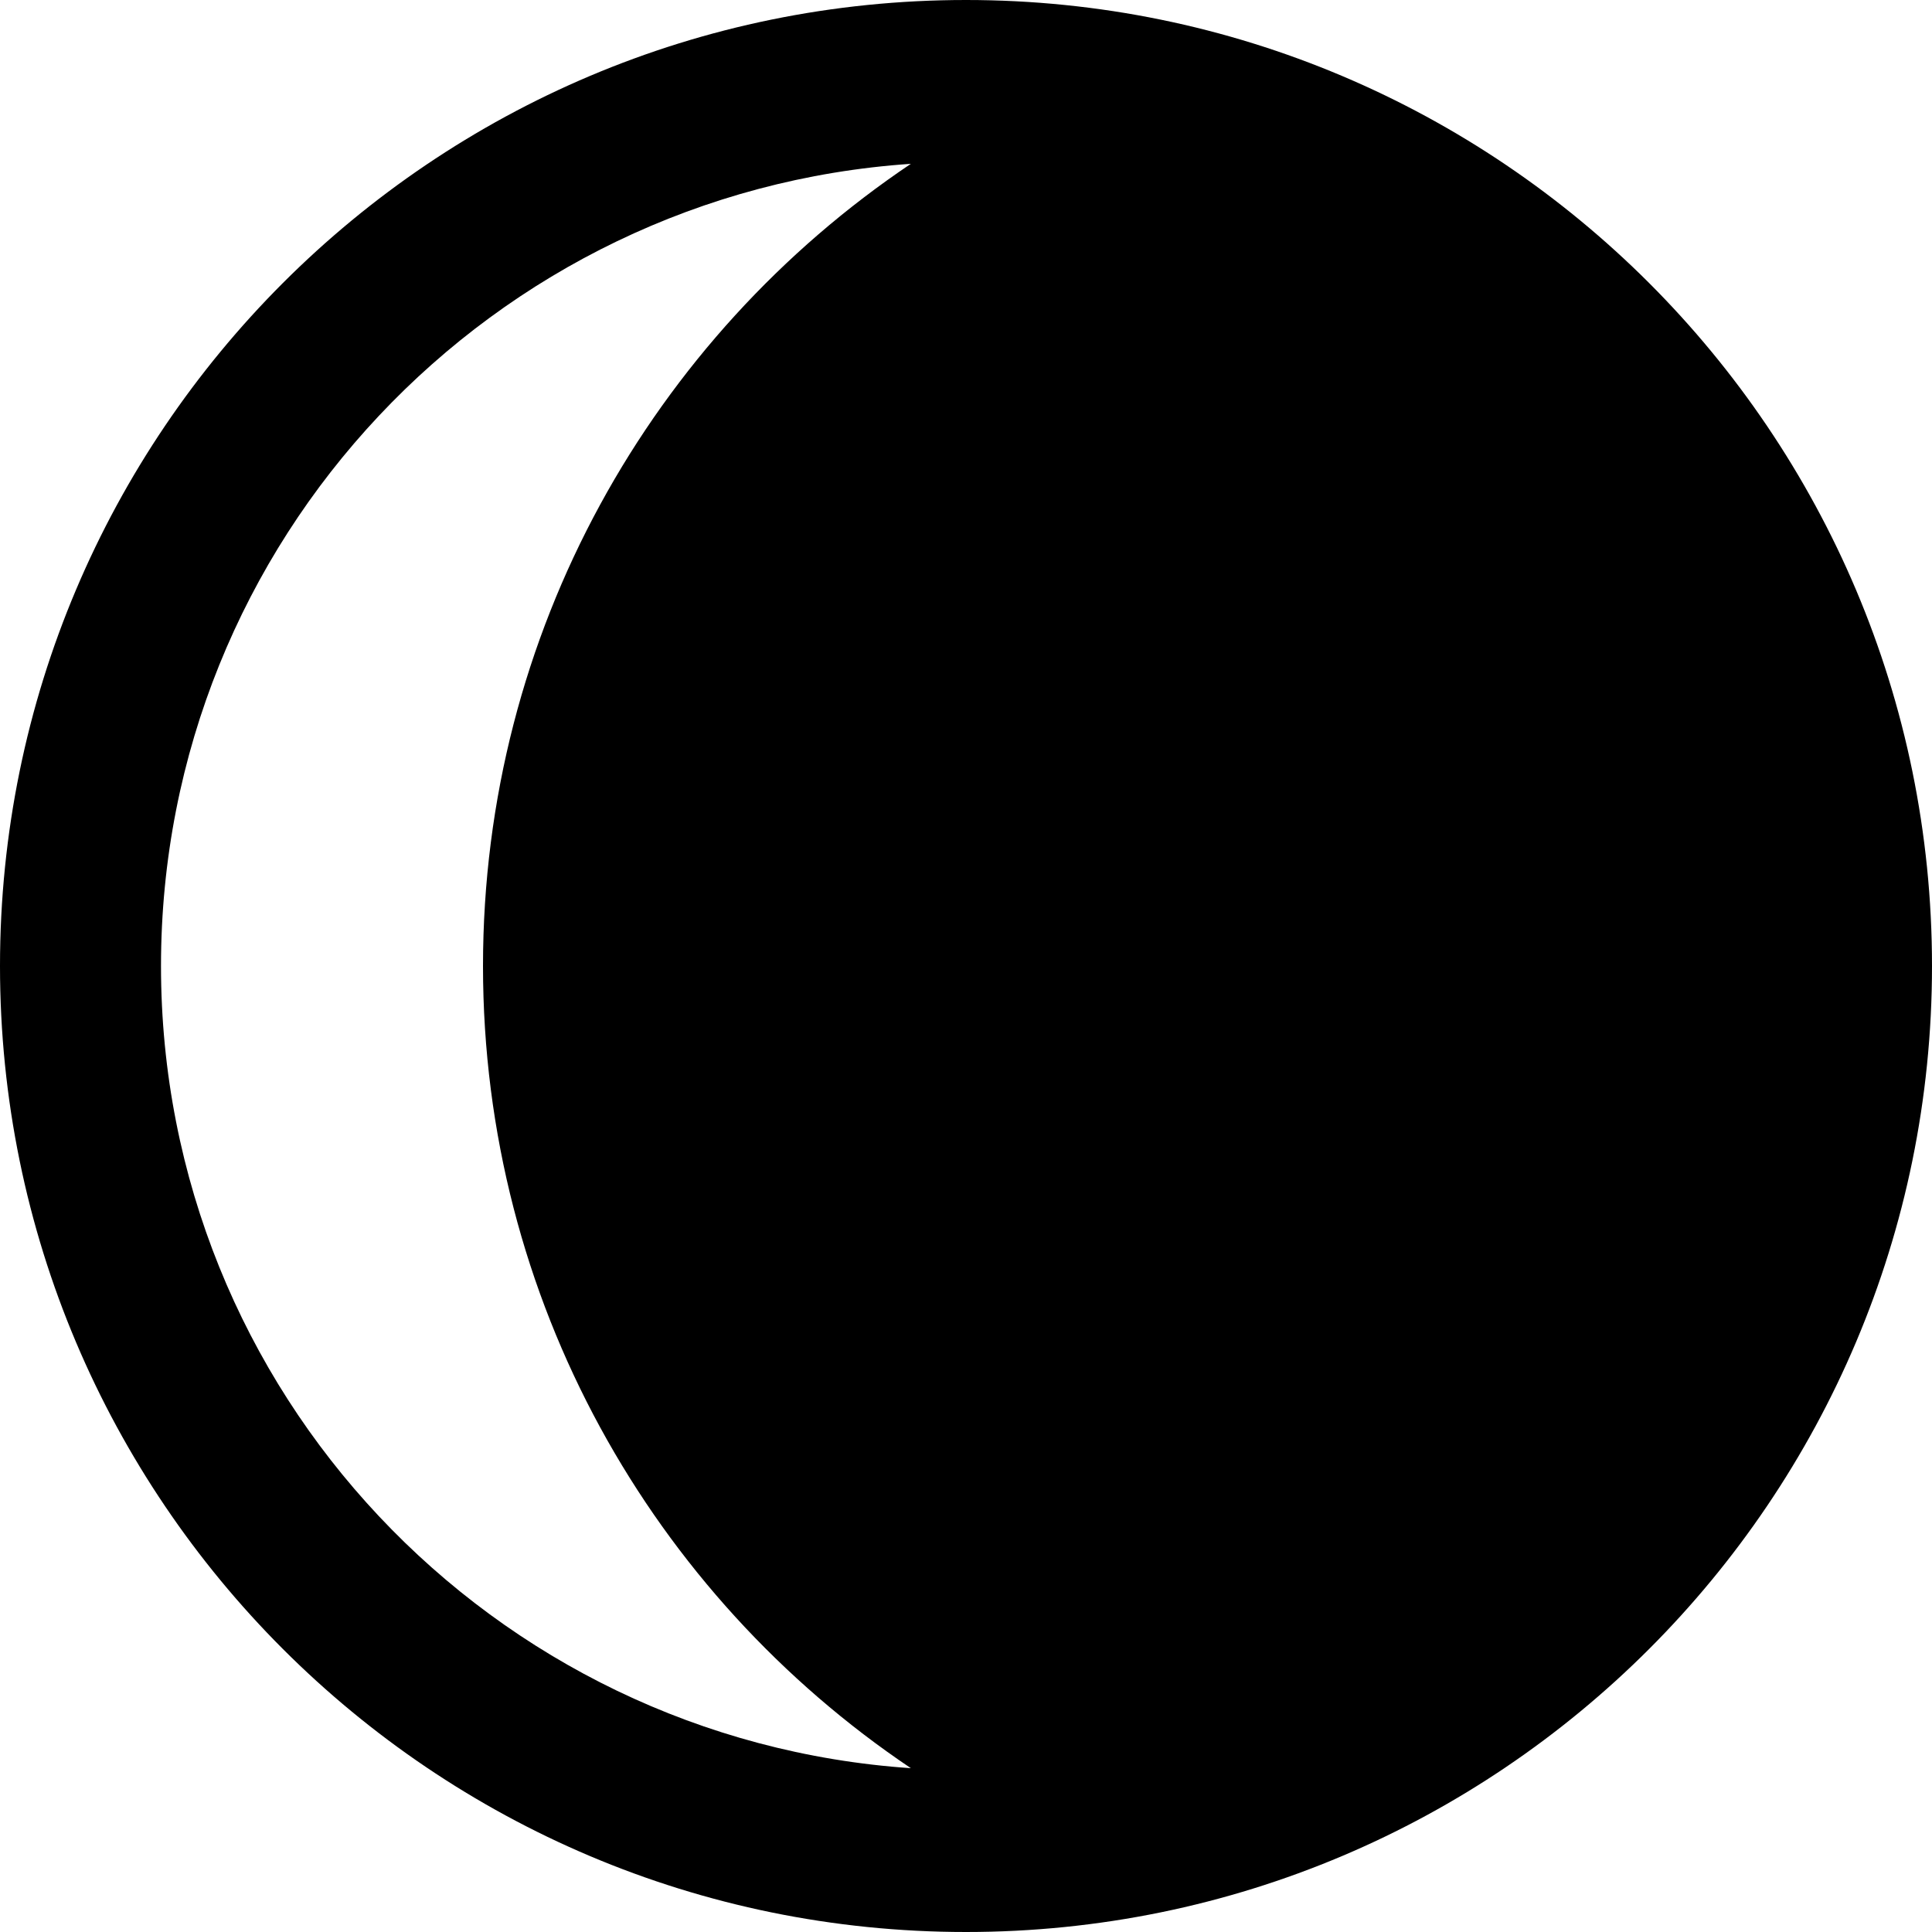 <svg xmlns="http://www.w3.org/2000/svg" viewBox="0 0 24 24"><path d="M0 12c0 6.627 5.373 12 12 12s12-5.373 12-12-5.373-12-12-12-12 5.373-12 12zm2 0c0-5.292 4.113-9.612 9.315-9.965-3.205 2.154-5.315 5.813-5.315 9.965s2.11 7.811 5.315 9.965c-5.202-.353-9.315-4.673-9.315-9.965z"/></svg>
